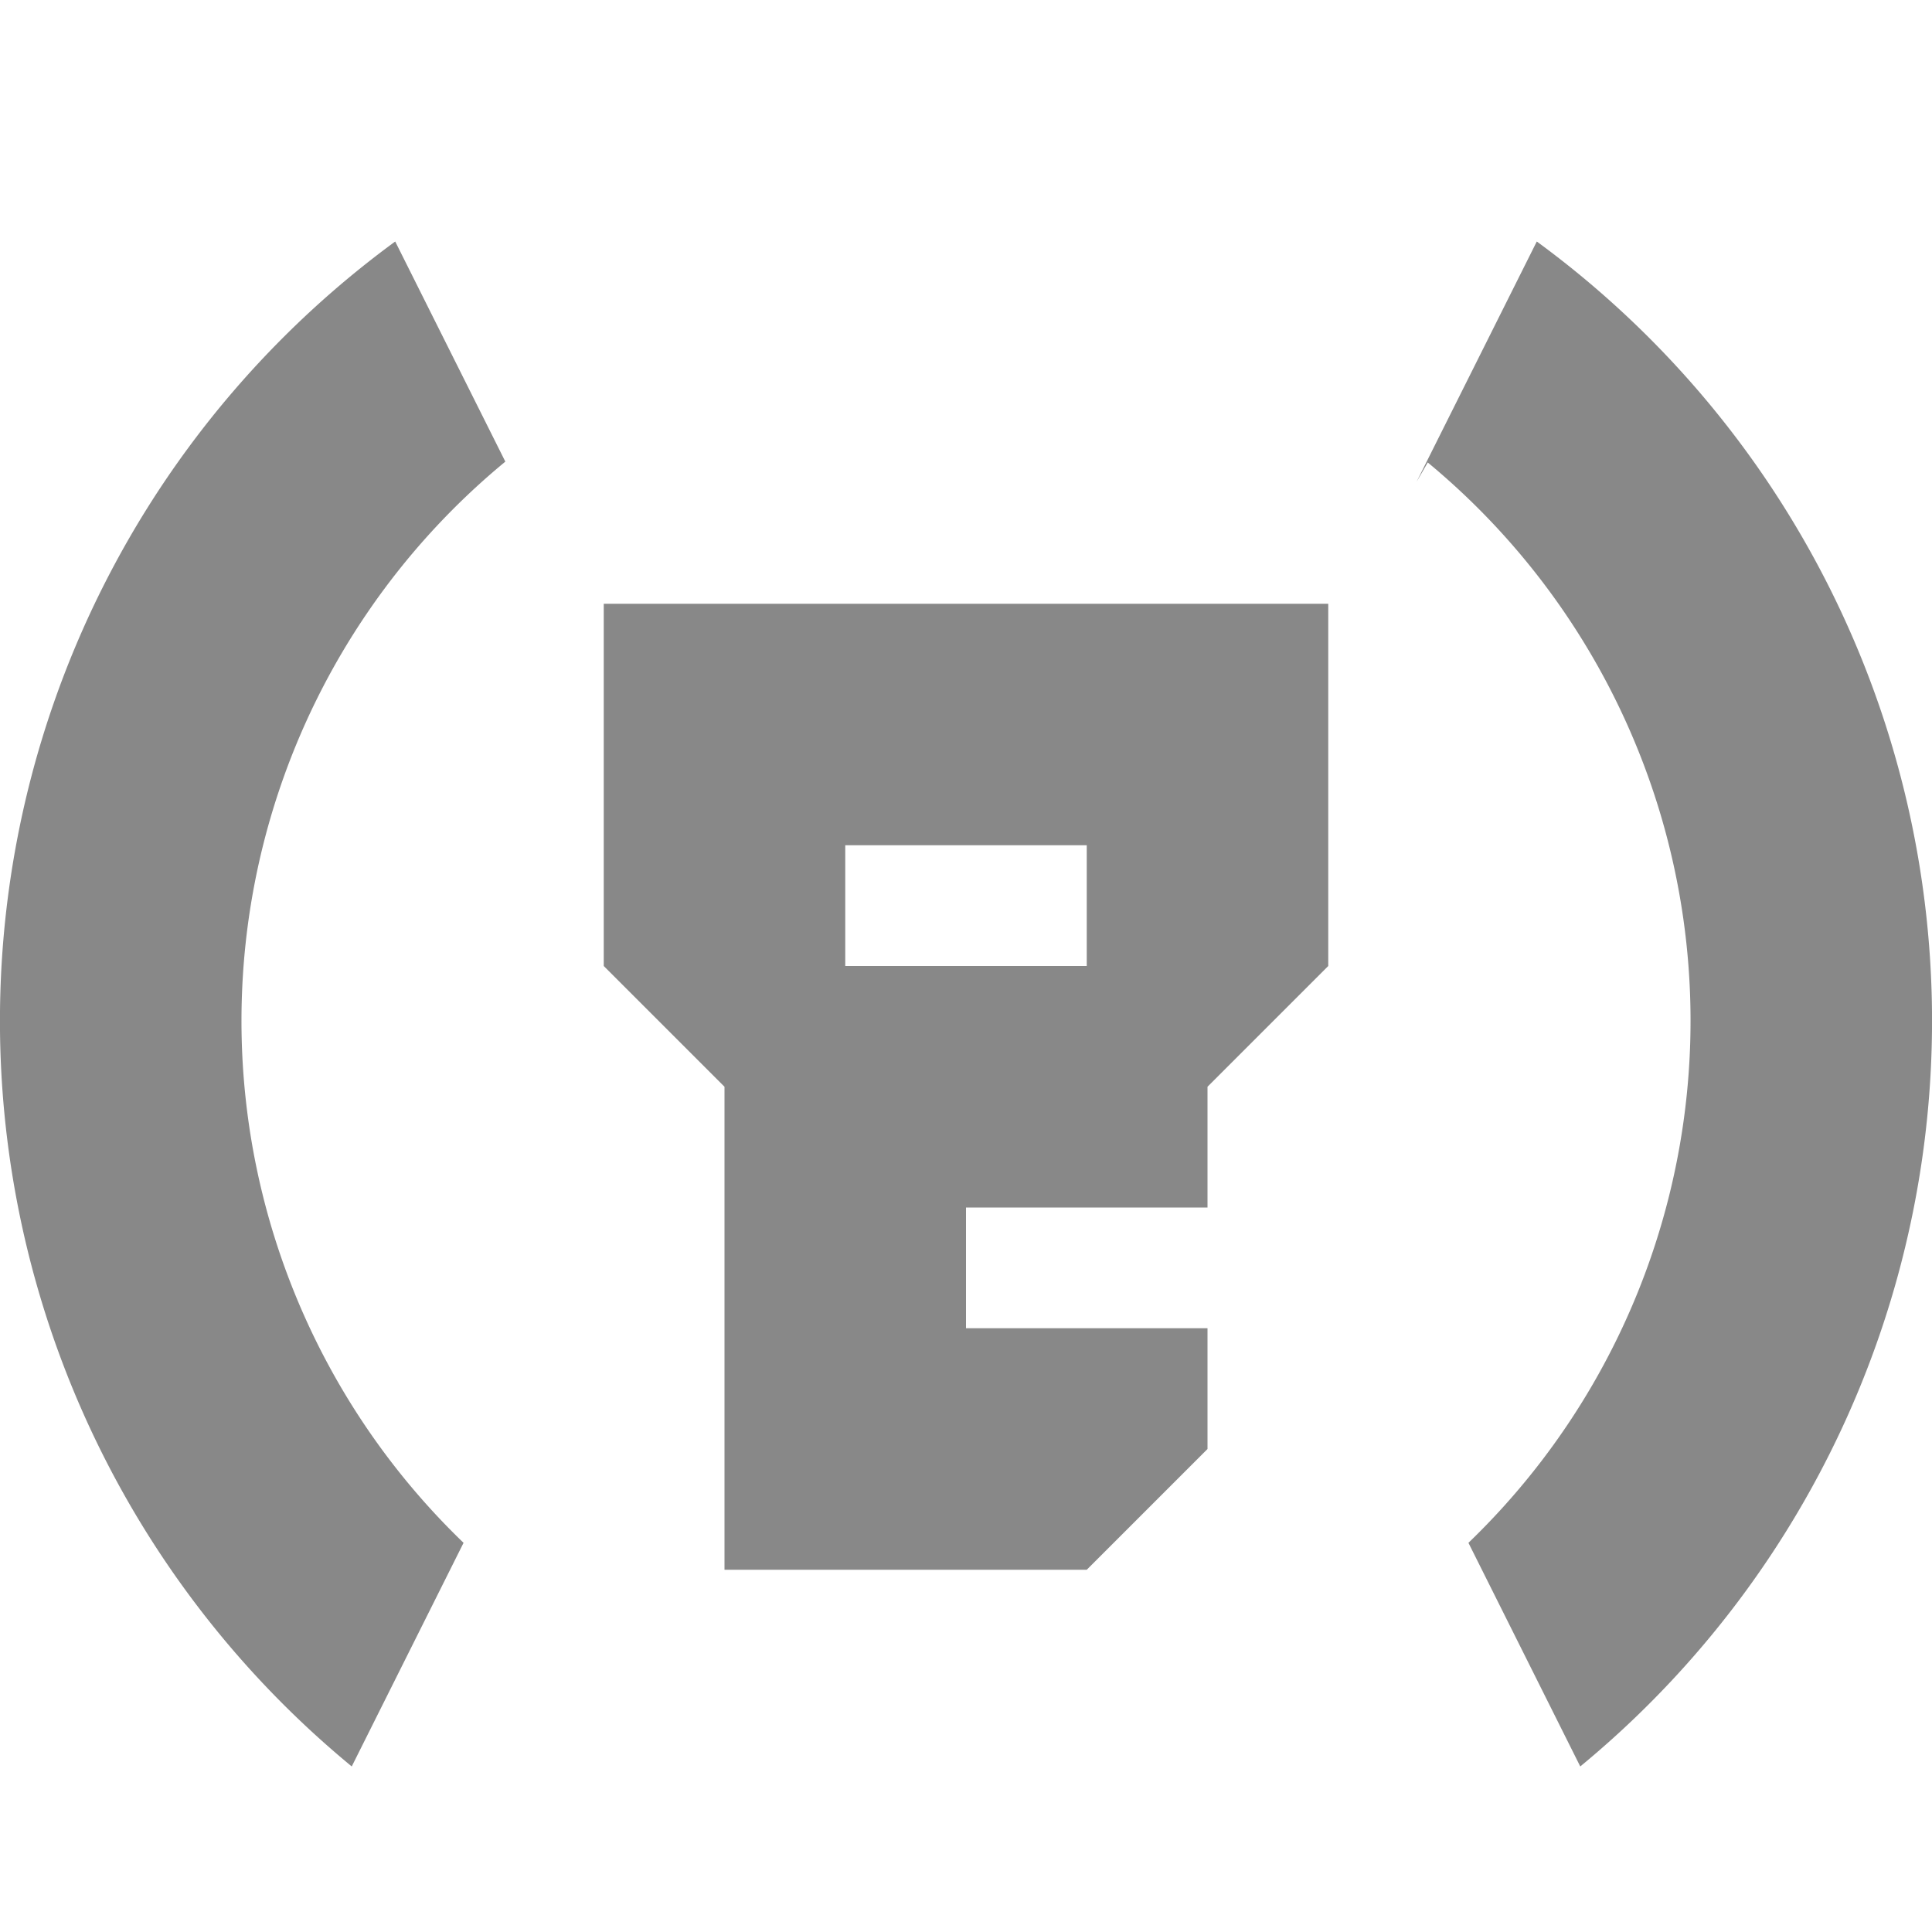 <svg id="图层_1" data-name="图层 1" xmlns="http://www.w3.org/2000/svg" width="16" height="16" viewBox="0 0 16 16">
  <title>密钥管理服务-16px-灰色</title>
  <g id="密钥管理服务-16px">
    <rect id="Rectangle-Copy" width="16" height="16" style="fill: #444;fill-opacity: 0"/>
    <path id="合并形状" d="M12.727,2a8,8,0,0,1,.36,12.629l-.926-1.852a6,6,0,0,0-.337-8.947l-.093.161ZM2.913,14.629A8,8,0,0,1,3.273,2l.912,1.823a6,6,0,0,0-.346,8.954Z" style="fill: #888"/>
    <path id="Combined-Shape" d="M10,9l1-1V5H5V8L6,9v4H9l1-1V11H8V10h2ZM7,7H9V8H7Z" style="fill: #888"/>
  </g>
</svg>
